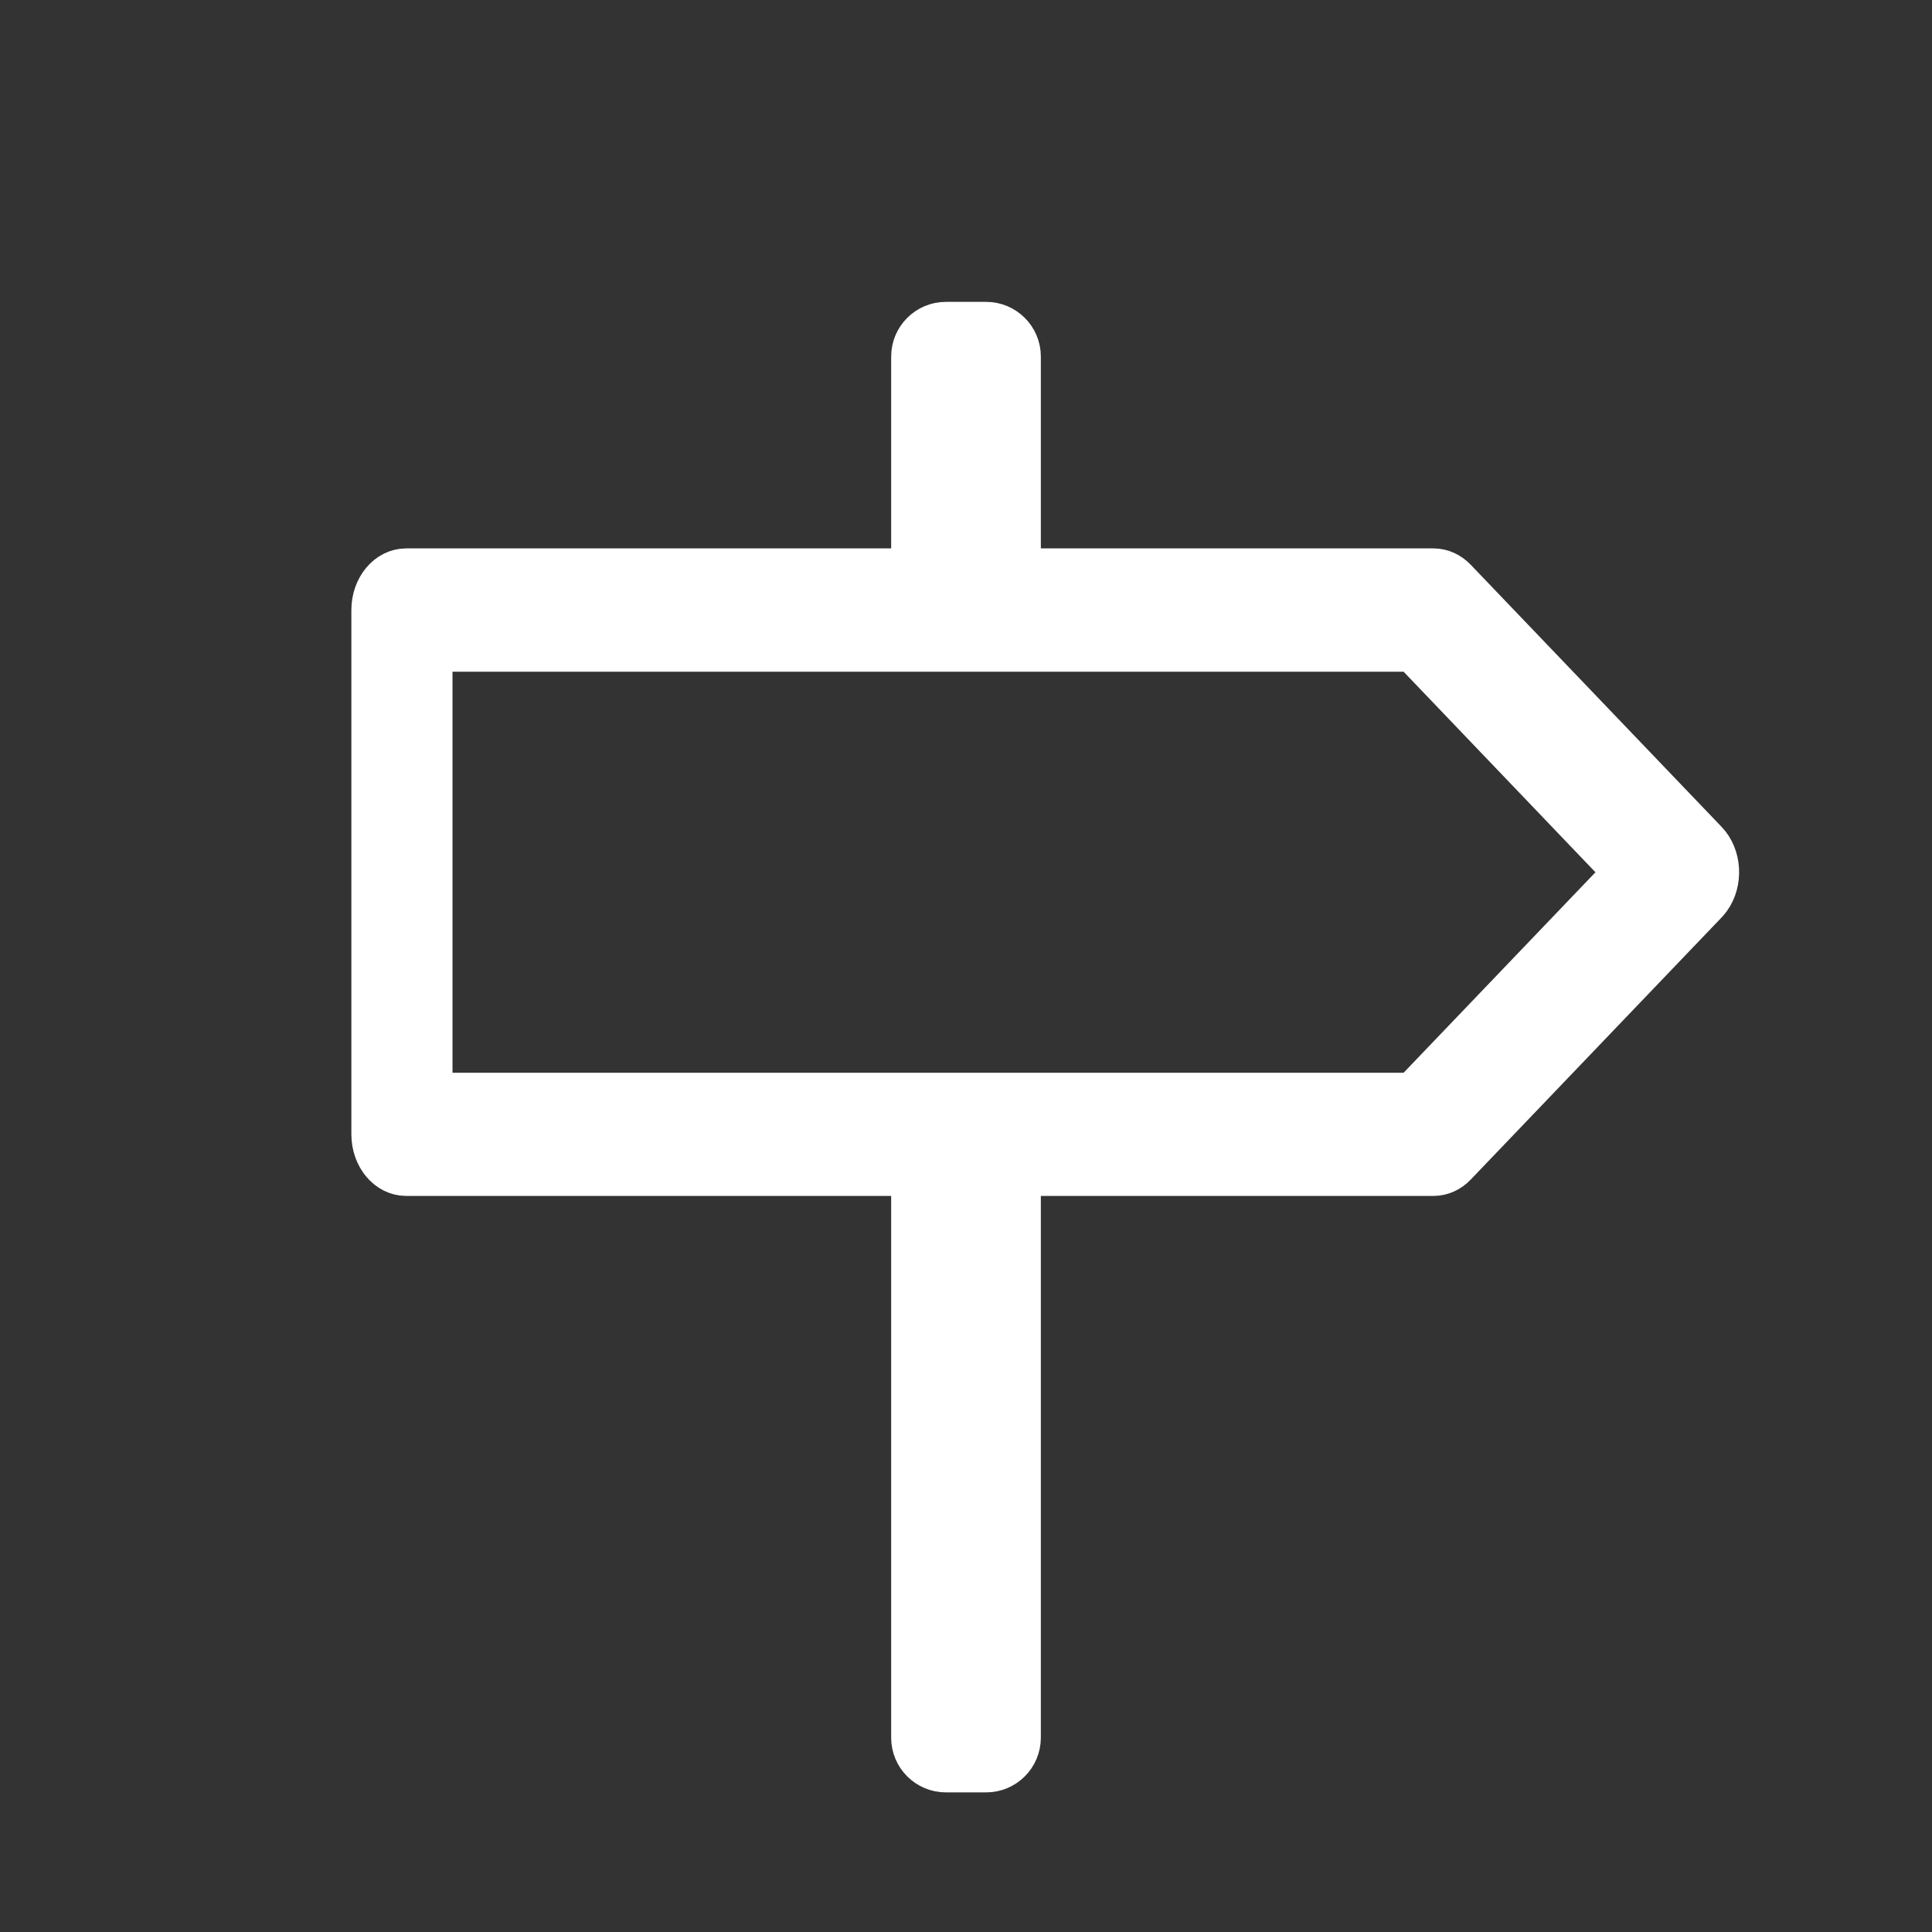 <?xml version="1.0" encoding="utf-8"?>
<!-- Generator: Adobe Illustrator 16.0.0, SVG Export Plug-In . SVG Version: 6.00 Build 0)  -->
<!DOCTYPE svg PUBLIC "-//W3C//DTD SVG 1.1//EN" "http://www.w3.org/Graphics/SVG/1.1/DTD/svg11.dtd">
<svg version="1.1" id="line_Icons" xmlns="http://www.w3.org/2000/svg" xmlns:xlink="http://www.w3.org/1999/xlink" x="0px" y="0px"
	 width="512px" height="512px" viewBox="0 0 512 512" enable-background="new 0 0 512 512" xml:space="preserve">
<rect x="0" y="0" width="512" height="512" fill="#333333" stroke="none"/>
<g>
	<path fill="#FFFFFF" stroke="#FFFFFF" stroke-width="9" stroke-linecap="round" stroke-miterlimit="10" d="M271.334,94.5
		c0-5.523-4.479-10-10-10h-10.667c-5.522,0-10,4.477-10,10v56.33h30.667V94.5z"/>
	<path fill="#FFFFFF" stroke="#FFFFFF" stroke-width="9" stroke-linecap="round" stroke-miterlimit="10" d="M240.667,460.5
		c0,5.522,4.478,10,10,10h10.667c5.521,0,10-4.478,10-10V311.43h-30.667V460.5z"/>
</g>
<g>
	<path fill="#FFFFFF" stroke="#FFFFFF" stroke-width="11" stroke-miterlimit="10" d="M452.287,222.95L385.8,153.487
		c-1.639-1.711-3.731-2.654-5.9-2.655H107.625c-4.976,0-9.008,4.853-9.008,10.836v138.929c0,5.984,4.032,10.836,9.008,10.836
		h272.282c2.168-0.002,4.265-0.943,5.898-2.654l66.479-69.464c0.314-0.332,0.615-0.692,0.892-1.075
		C456.441,233.721,456.041,226.875,452.287,222.95z M374.316,289.791H114.419V172.507h259.897l56.106,58.657L374.316,289.791z"/>
</g>
</svg>
